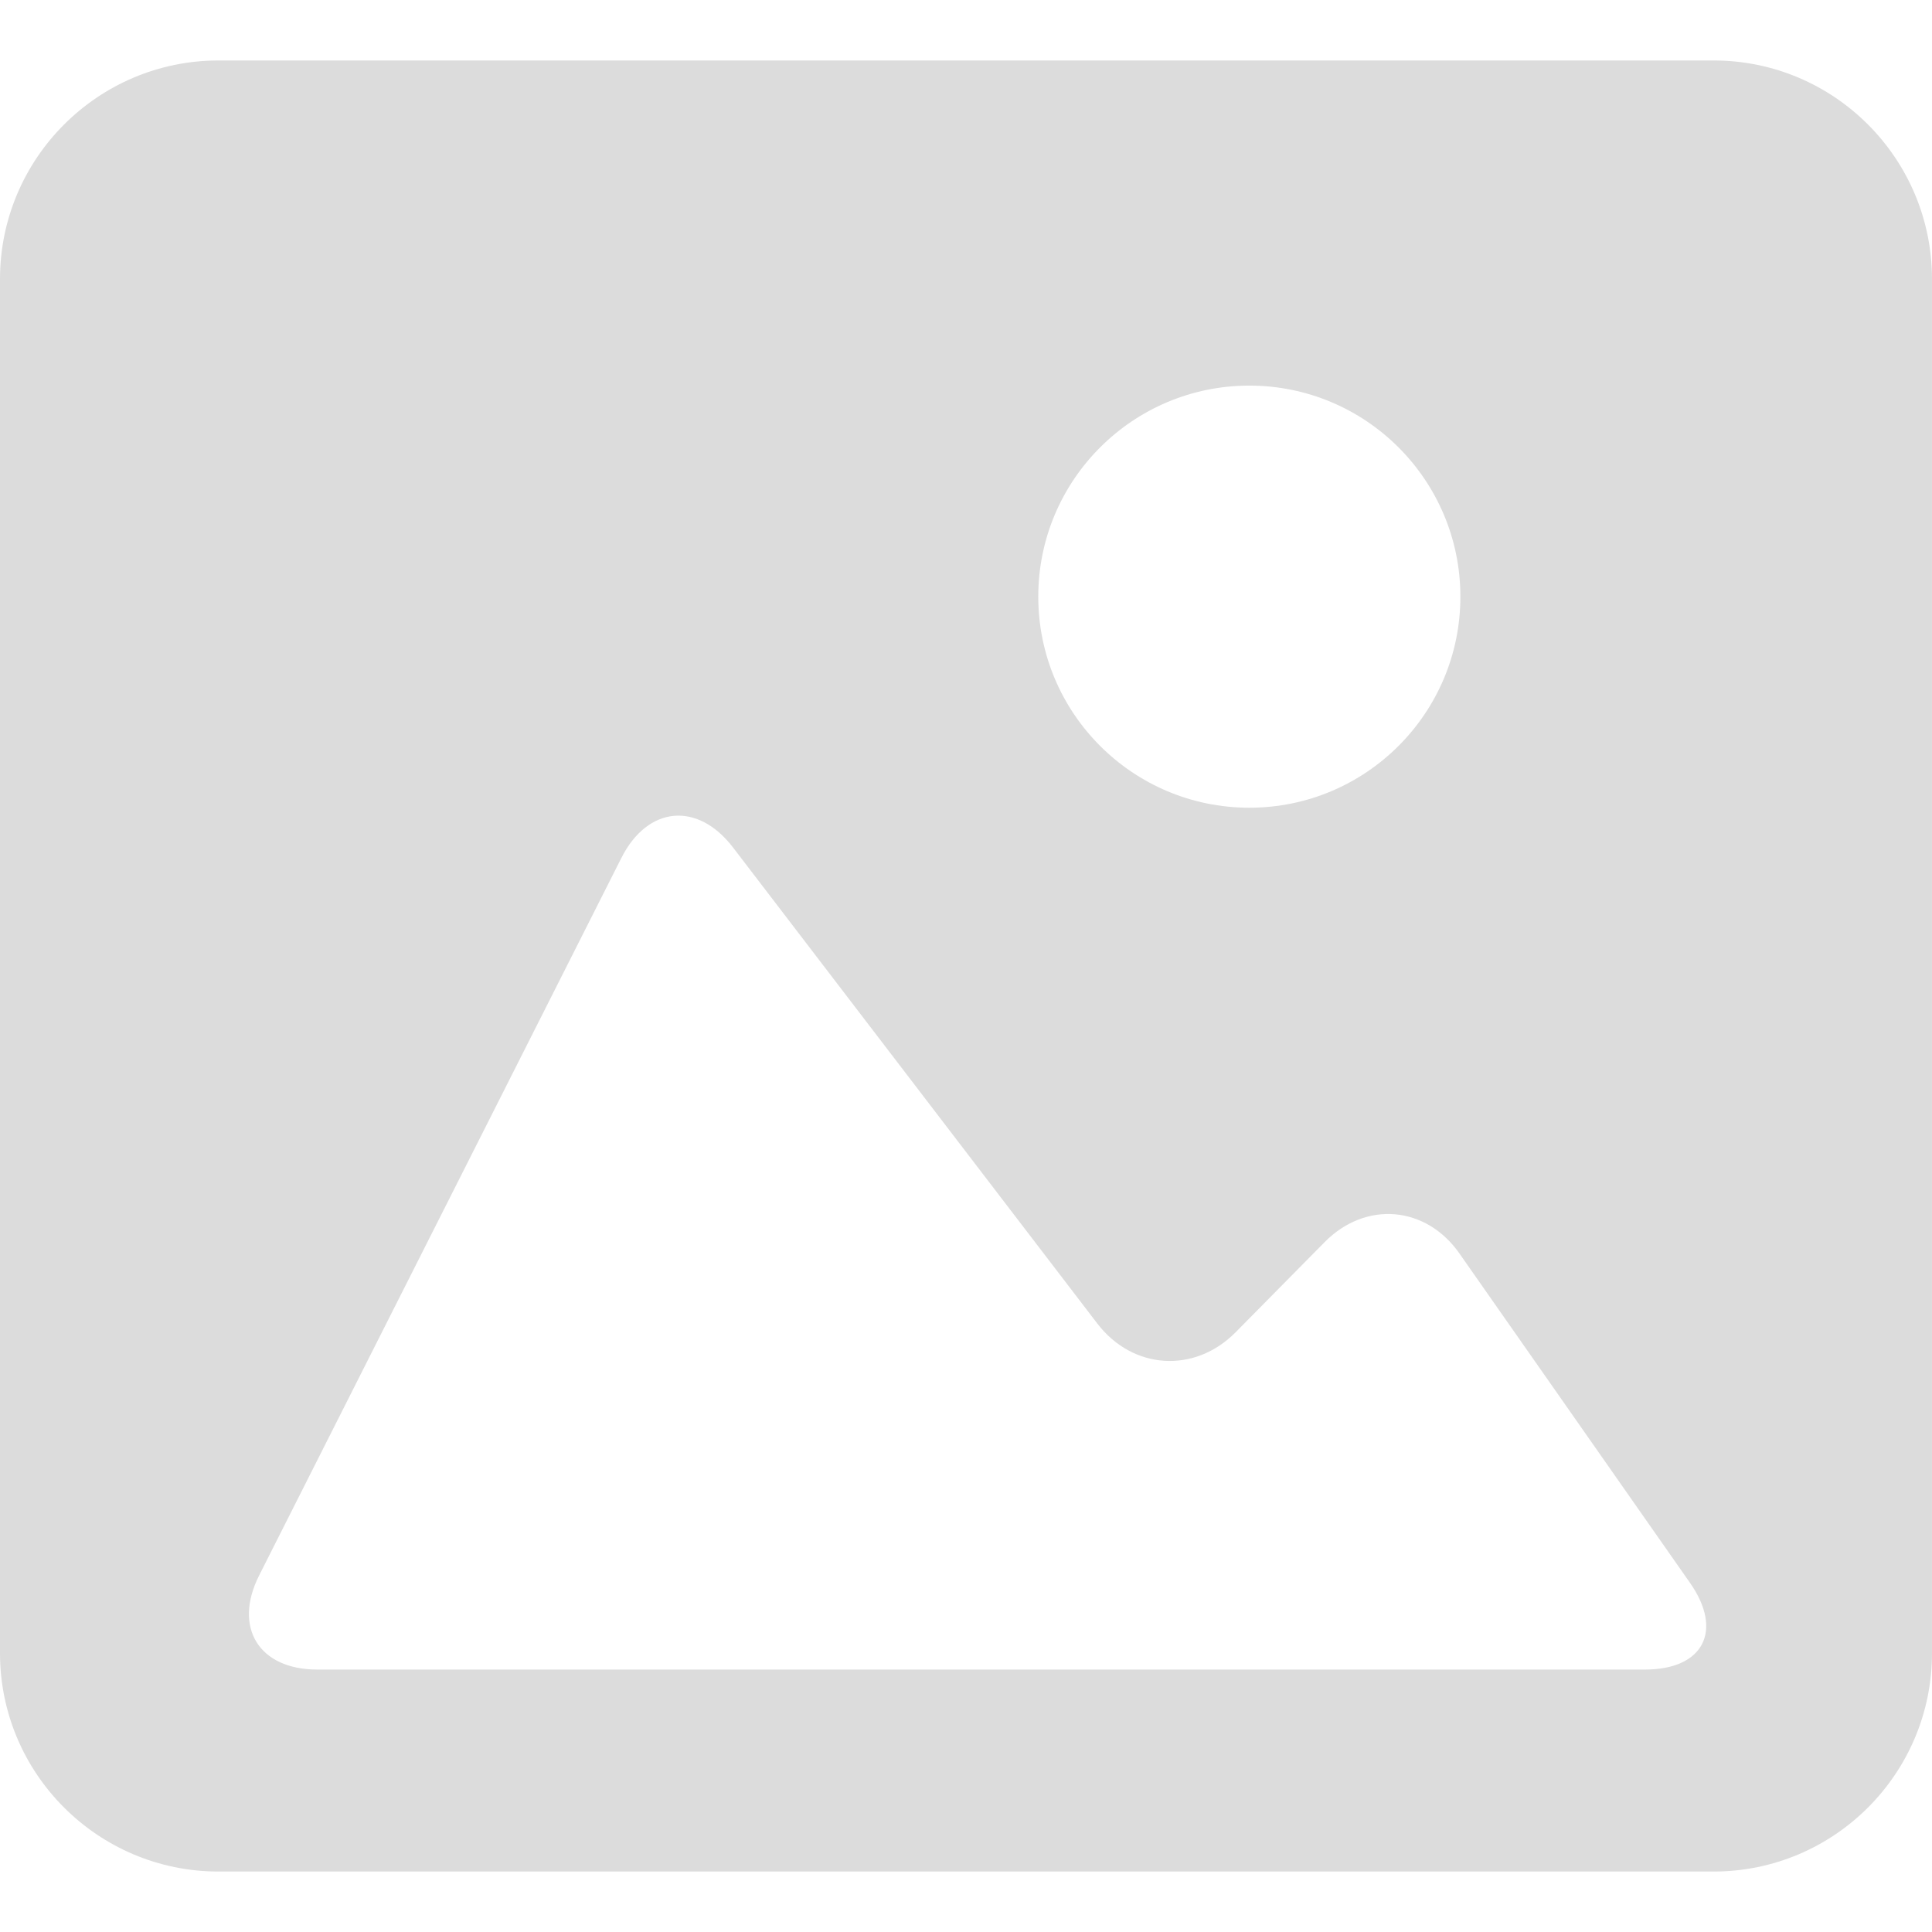 <svg width="160" height="160" viewBox="0 0 160 160" fill="none" xmlns="http://www.w3.org/2000/svg">
<g id="insert-picture-icon 1">
<g id="Group">
<path id="Vector" d="M141.912 5.008H18.096C8.116 5.008 0 13.121 0 23.113V136.908C0 146.888 8.116 154.993 18.096 154.993H141.912C151.892 154.993 159.999 146.888 159.999 136.908V23.113C160 13.121 151.893 5.008 141.912 5.008ZM103.464 31.934C113.116 31.934 120.943 39.762 120.943 49.413C120.943 59.064 113.115 66.892 103.464 66.892C93.81 66.892 85.985 59.064 85.985 49.413C85.985 39.762 93.81 31.934 103.464 31.934ZM136.237 138.265H79.998H26.265C21.438 138.265 19.288 134.772 21.464 130.463L51.461 71.049C53.635 66.741 57.777 66.356 60.71 70.189L90.873 109.607C93.807 113.441 98.934 113.767 102.328 110.333L109.707 102.861C113.097 99.426 118.094 99.851 120.861 103.804L139.969 131.098C142.731 135.057 141.064 138.265 136.237 138.265Z" fill="#DCDCDC"/>
</g>
</g>
</svg>
